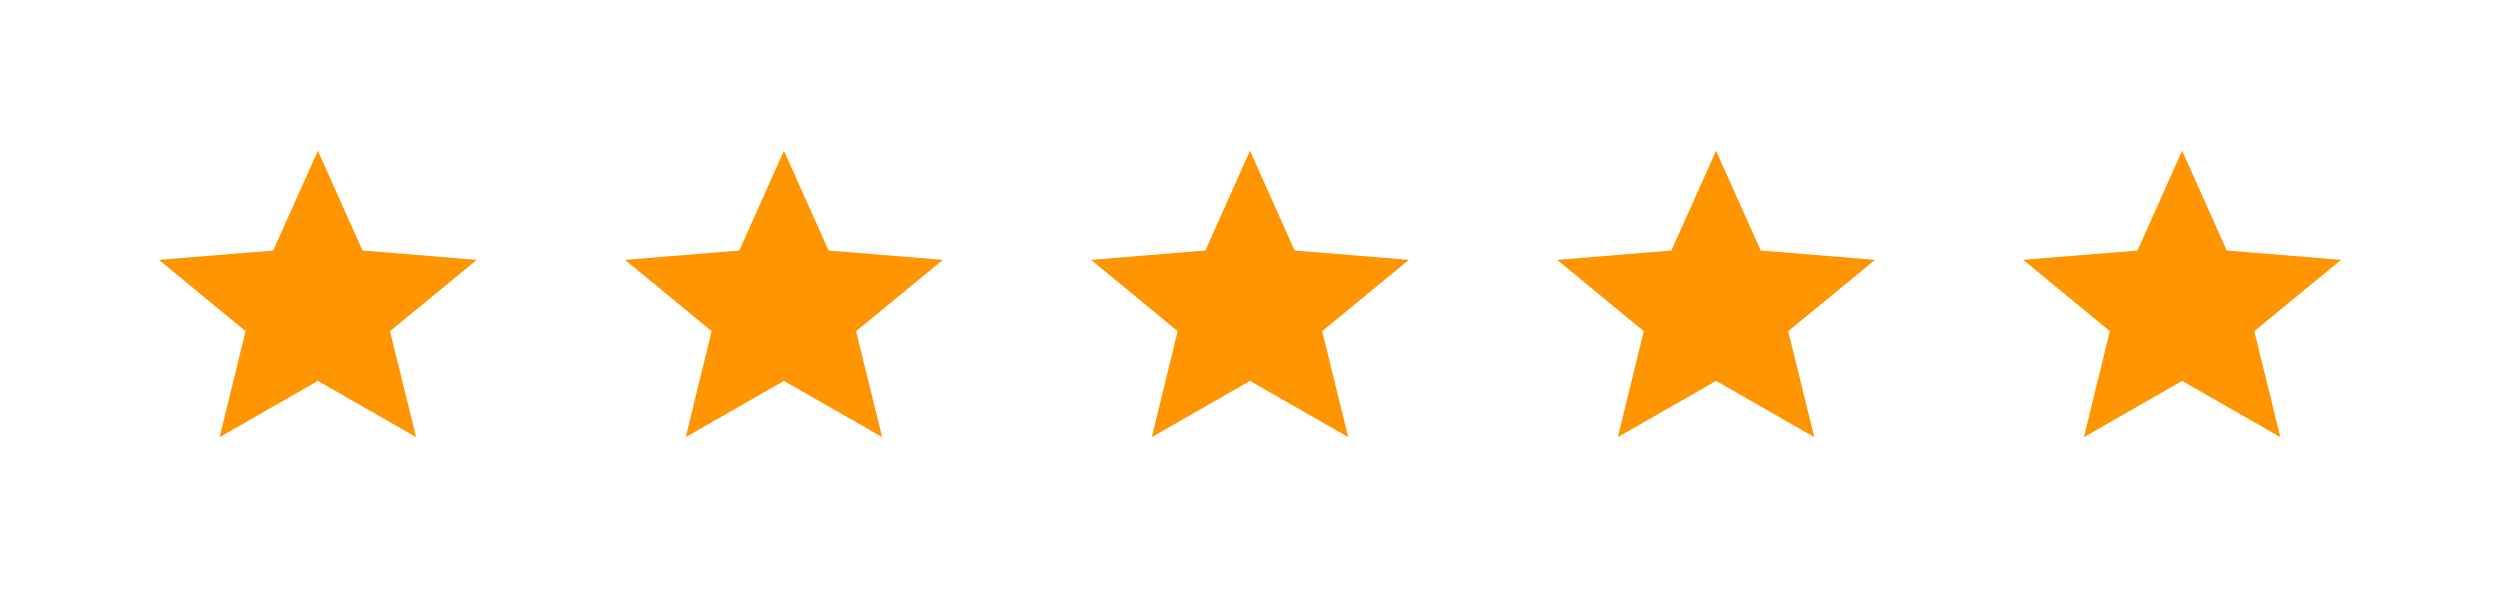 <svg width="170" height="41" fill="none" xmlns="http://www.w3.org/2000/svg"><path d="M21.615 25.902l6.68 3.823-1.773-7.206 5.9-4.848-7.77-.636-3.037-6.785-3.037 6.785-7.77.636 5.89 4.848-1.762 7.206 6.68-3.823zm31.693 0l6.679 3.823-1.773-7.206 5.901-4.848-7.77-.636-3.037-6.785-3.037 6.785-7.77.636 5.89 4.848-1.762 7.206 6.679-3.823zm31.692 0l6.68 3.823-1.773-7.206 5.9-4.848-7.77-.636L85 10.25l-3.037 6.785-7.77.636 5.89 4.848-1.762 7.206 6.68-3.823zm31.693 0l6.679 3.823-1.773-7.206 5.901-4.848-7.77-.636-3.037-6.785-3.037 6.785-7.771.636 5.89 4.848-1.761 7.206 6.679-3.823zm31.692 0l6.679 3.823-1.772-7.206 5.901-4.848-7.771-.636-3.037-6.785-3.037 6.785-7.77.636 5.89 4.848-1.762 7.206 6.679-3.823z" fill="#FF9500"/></svg>